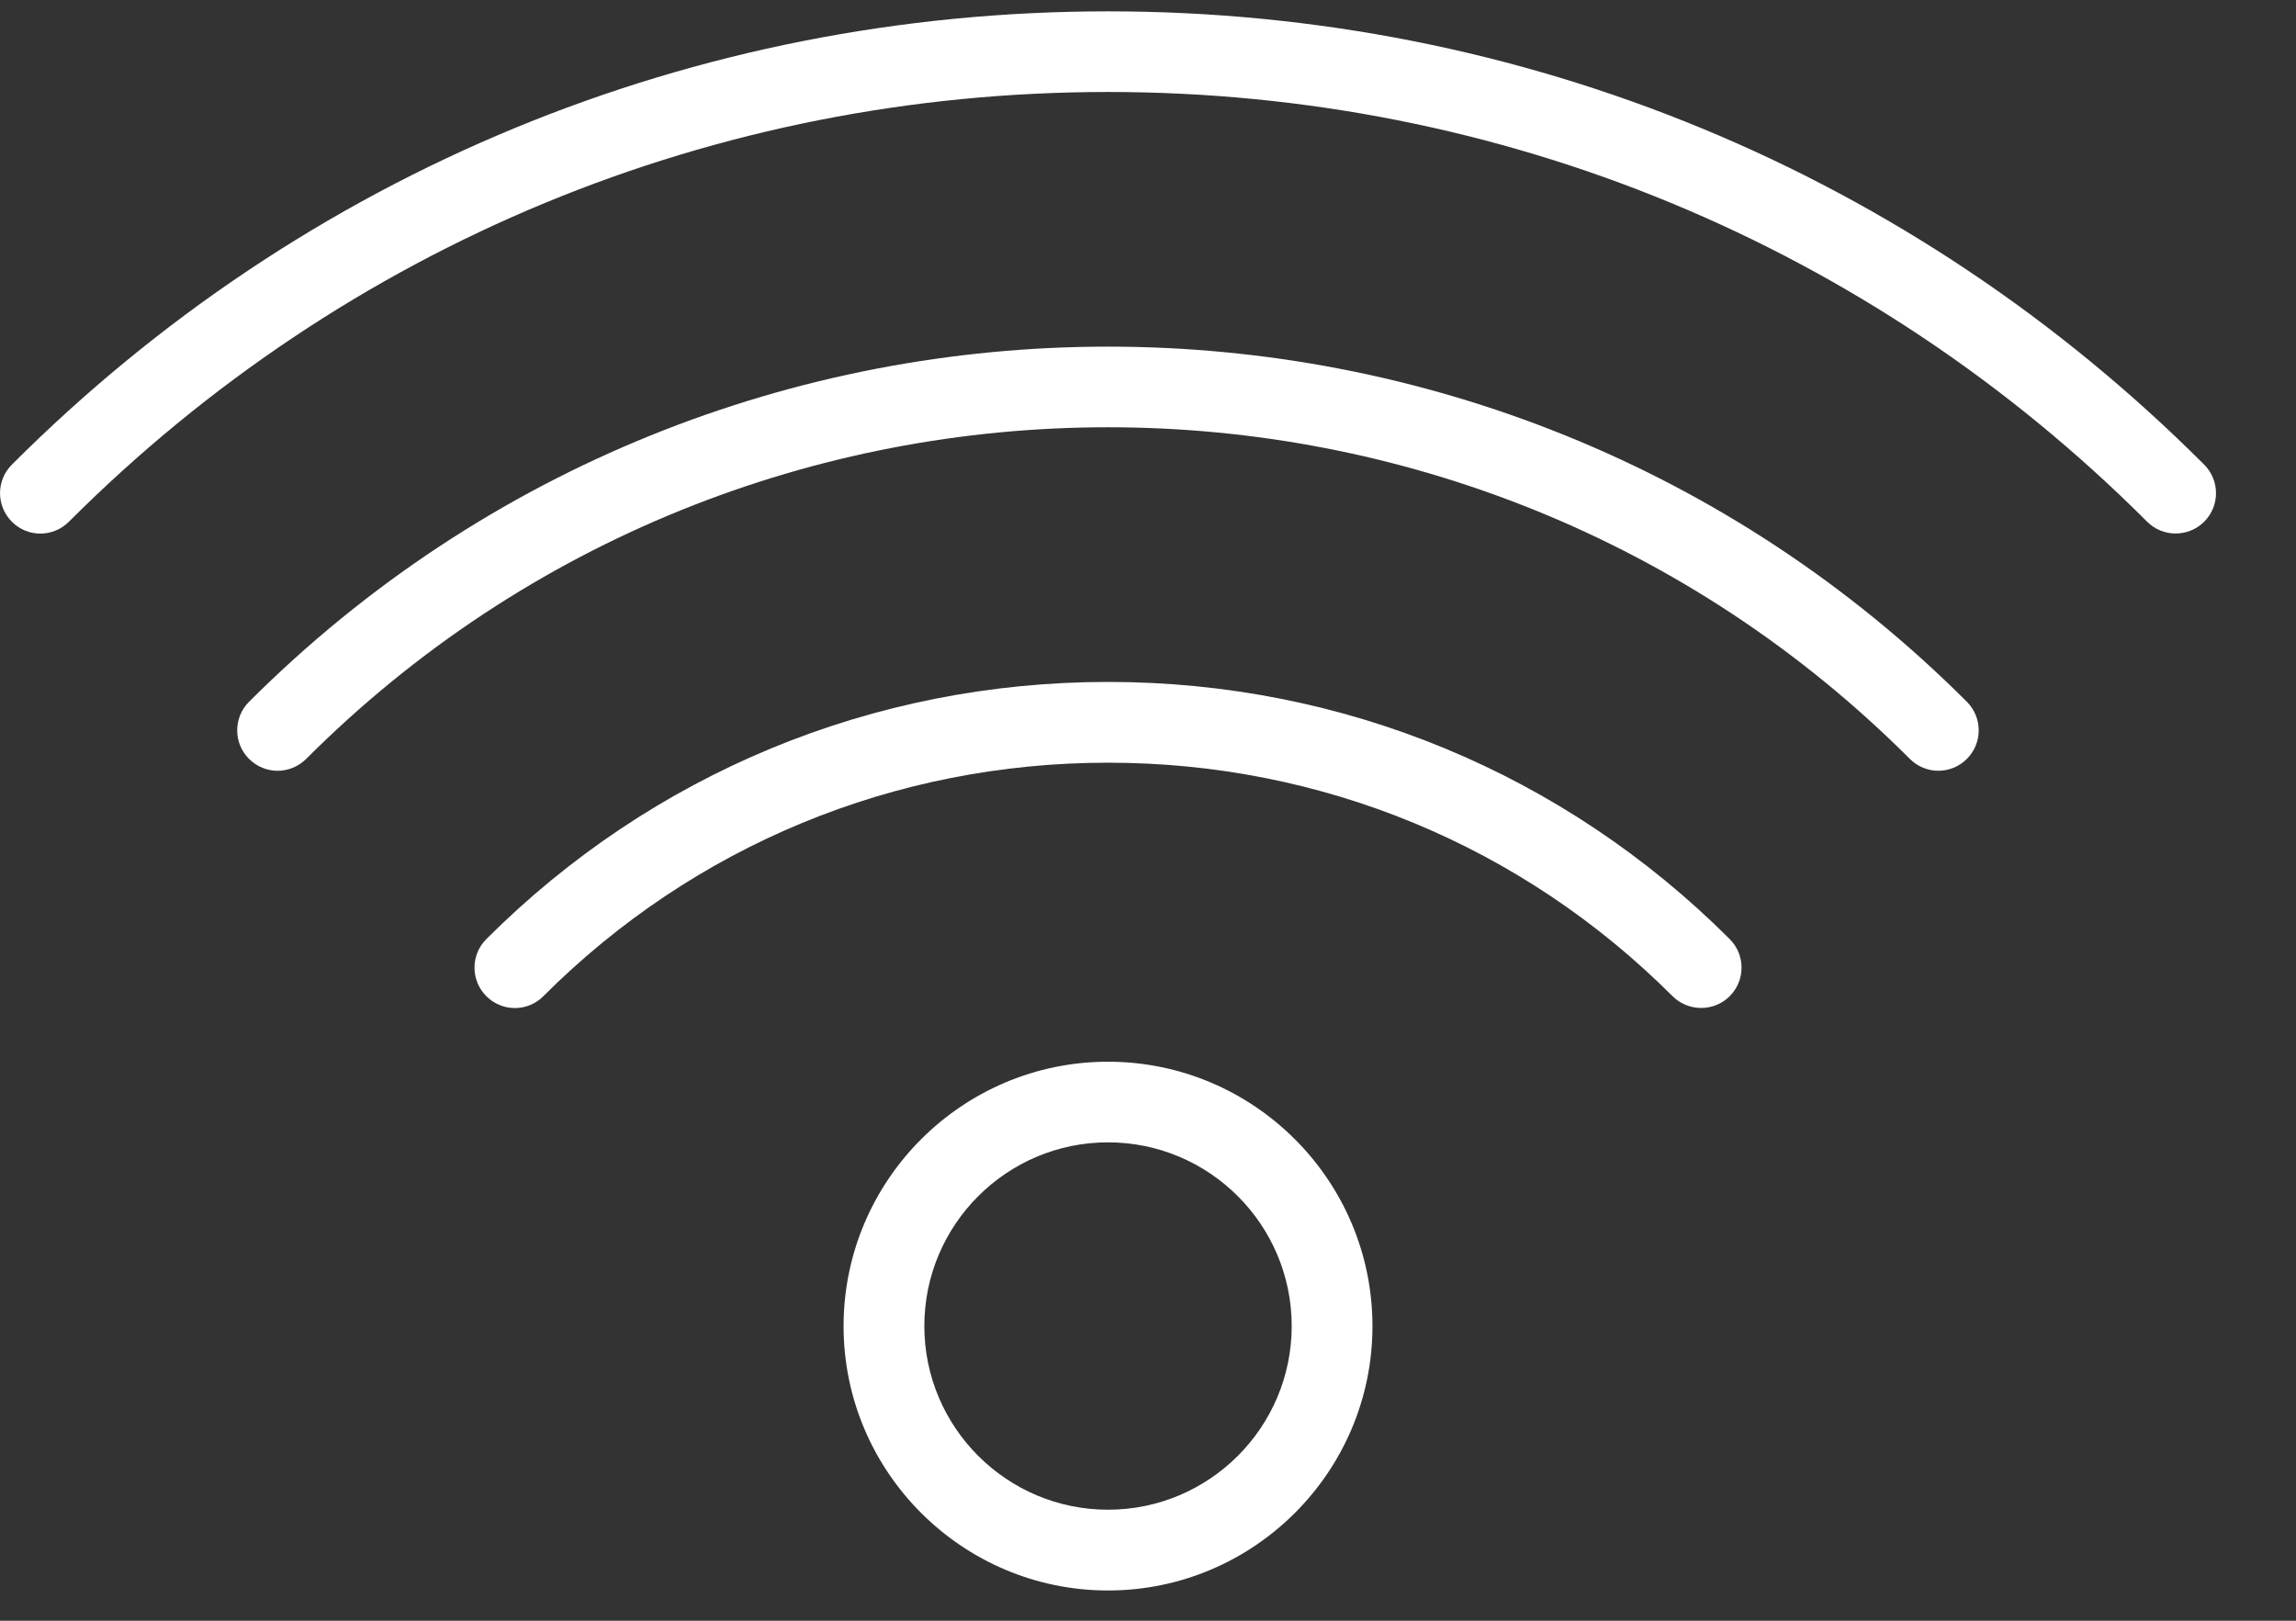 <svg width="17" height="12" viewBox="0 0 17 12" fill="none" xmlns="http://www.w3.org/2000/svg">
<rect x="0" y="0" width="17" height="12" fill="#333333" stroke="none"/>
<path d="M16.32 3.44C14.156 1.276 11.273 0.084 8.204 0.084C5.135 0.084 2.252 1.275 0.088 3.44C-0.029 3.557 -0.029 3.746 0.088 3.863C0.204 3.98 0.393 3.98 0.51 3.863C2.562 1.811 5.294 0.681 8.204 0.681C11.113 0.681 13.846 1.811 15.898 3.863C15.956 3.921 16.032 3.95 16.109 3.95C16.185 3.95 16.262 3.921 16.32 3.863C16.437 3.746 16.437 3.557 16.32 3.44Z" fill="white"/>
<path d="M1.844 5.196C1.727 5.313 1.727 5.502 1.844 5.619C1.902 5.677 1.979 5.707 2.055 5.707C2.132 5.707 2.208 5.677 2.267 5.619C5.54 2.345 10.867 2.345 14.141 5.619C14.258 5.736 14.446 5.736 14.563 5.619C14.68 5.502 14.68 5.313 14.563 5.196C11.057 1.69 5.351 1.69 1.844 5.196Z" fill="white"/>
<path d="M8.204 5.049C6.463 5.049 4.829 5.726 3.601 6.953C3.484 7.07 3.484 7.259 3.601 7.376C3.718 7.493 3.907 7.493 4.023 7.376C5.138 6.261 6.623 5.647 8.204 5.647C9.785 5.647 11.269 6.261 12.384 7.376C12.443 7.434 12.519 7.463 12.596 7.463C12.672 7.463 12.749 7.434 12.807 7.376C12.924 7.259 12.924 7.07 12.807 6.953C11.579 5.726 9.944 5.049 8.204 5.049Z" fill="white"/>
<path d="M8.204 7.861C7.125 7.861 6.246 8.739 6.246 9.819C6.246 10.898 7.125 11.776 8.204 11.776C9.283 11.776 10.162 10.898 10.162 9.819C10.162 8.739 9.283 7.861 8.204 7.861ZM8.204 11.178C7.454 11.178 6.844 10.568 6.844 9.818C6.844 9.068 7.454 8.458 8.204 8.458C8.954 8.458 9.564 9.068 9.564 9.818C9.564 10.568 8.954 11.178 8.204 11.178Z" fill="white"/>
</svg>
